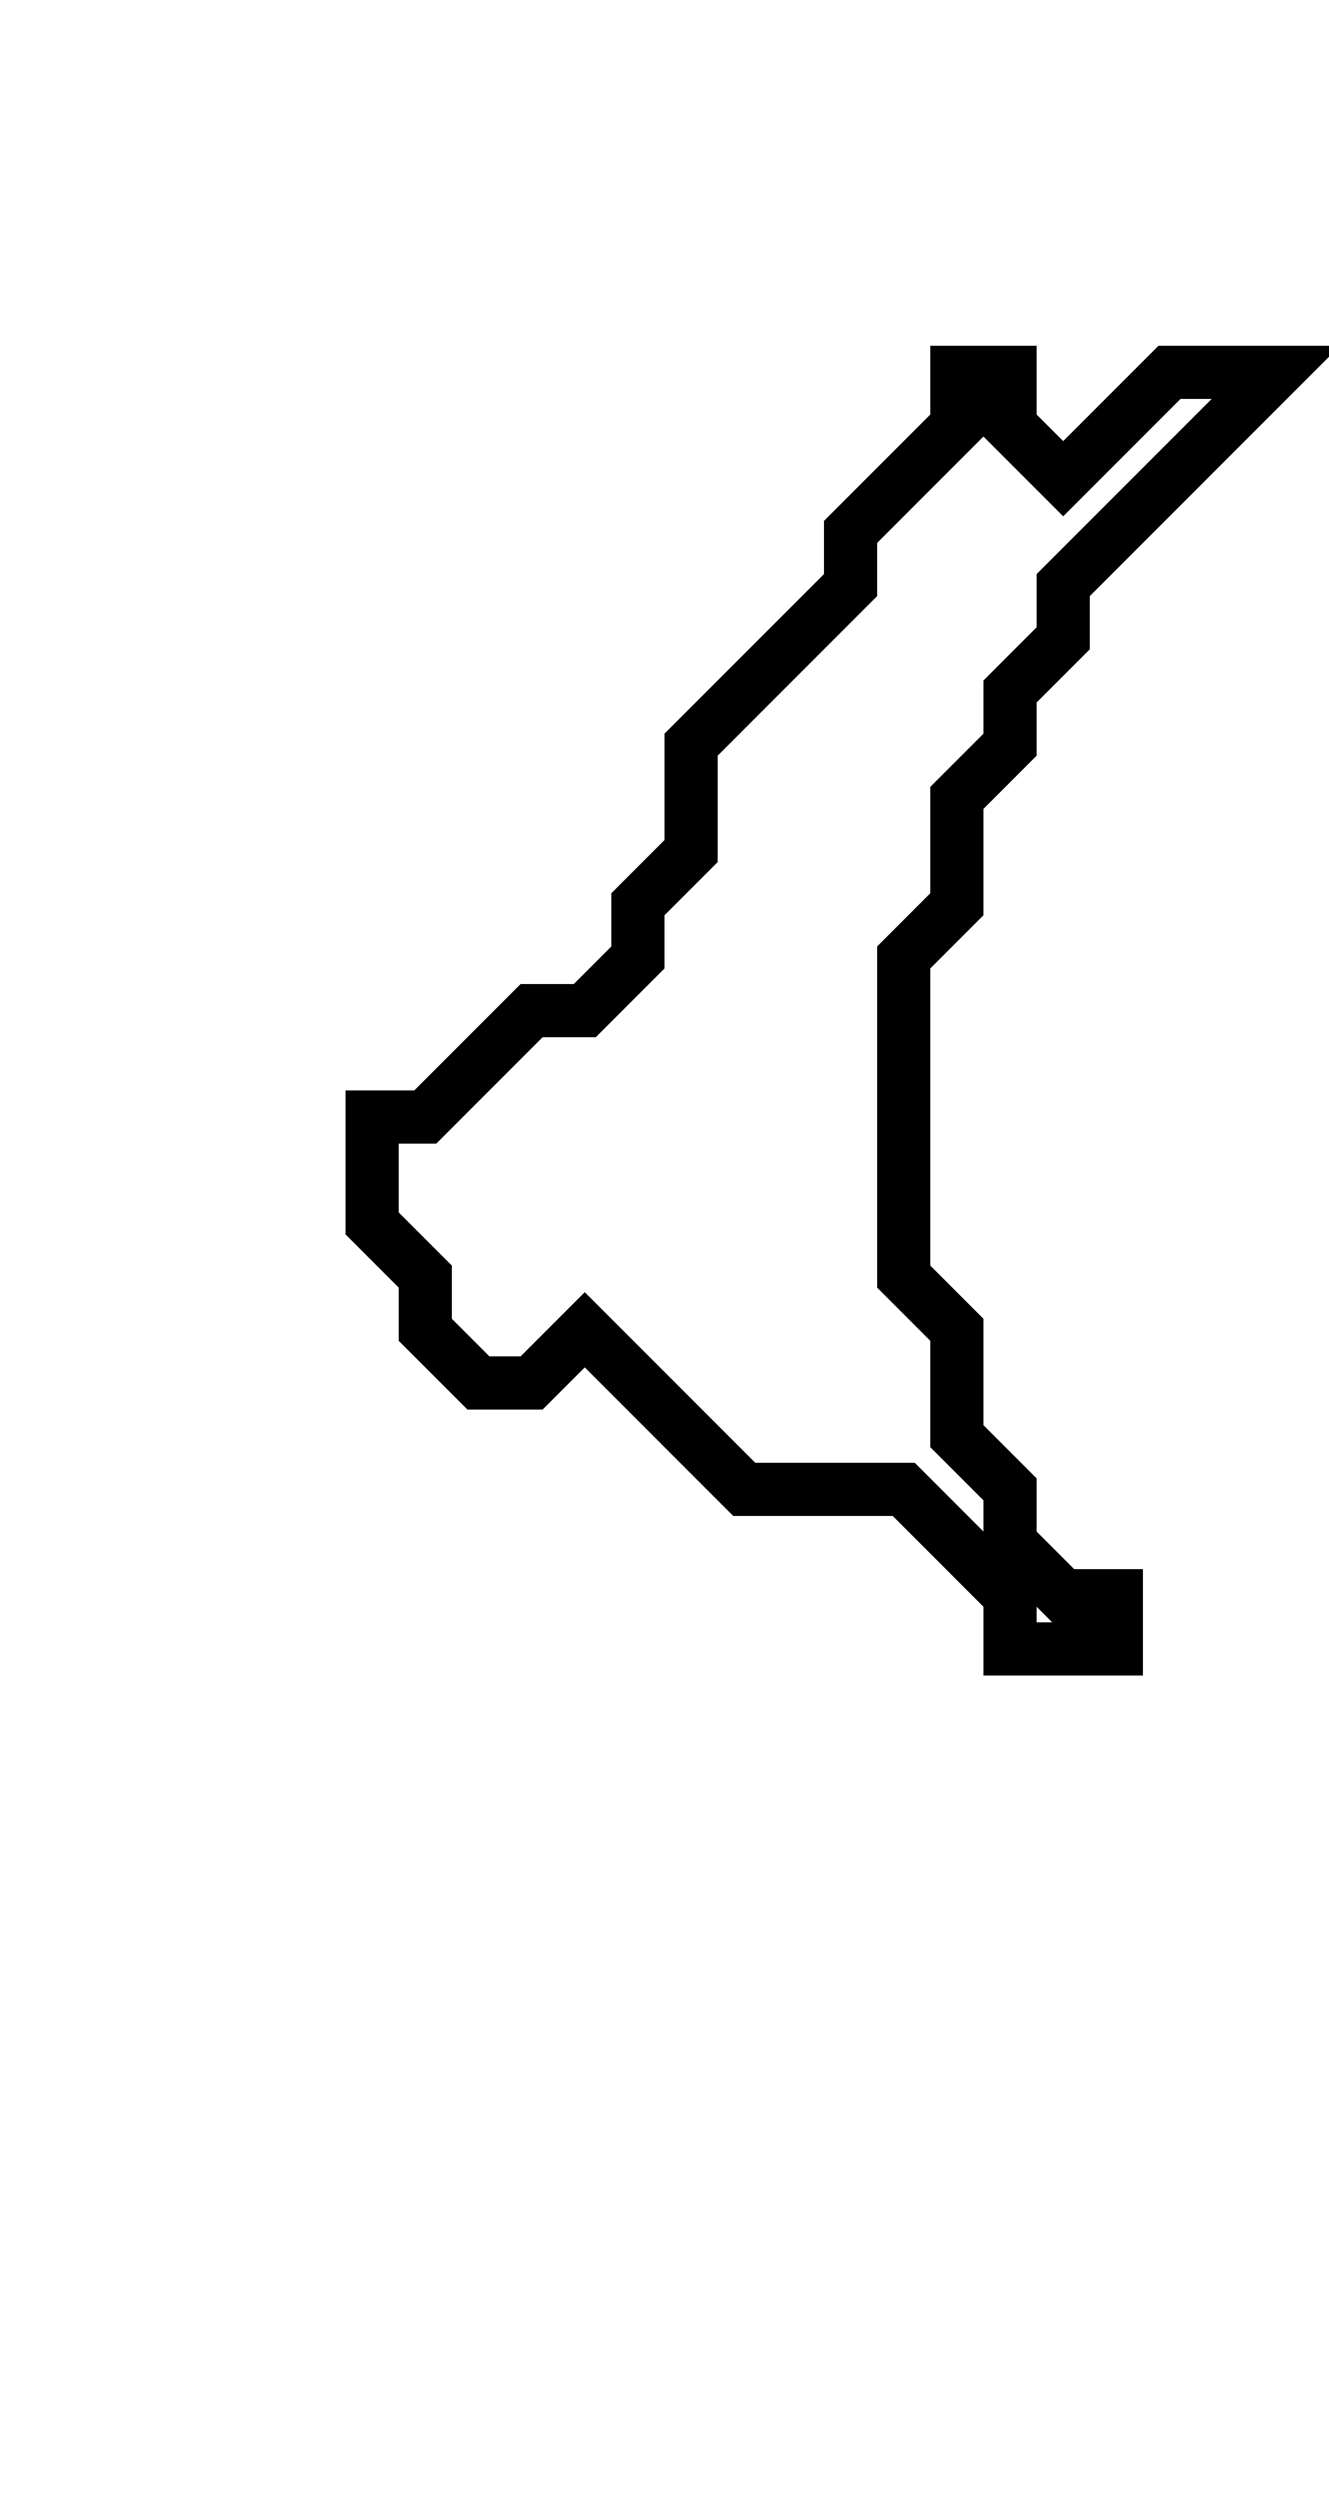 <svg xmlns="http://www.w3.org/2000/svg" width="25" height="47">
  <path d="M 18,7 L 18,8 L 16,10 L 16,11 L 13,14 L 13,16 L 12,17 L 12,18 L 11,19 L 10,19 L 8,21 L 7,21 L 7,23 L 8,24 L 8,25 L 9,26 L 10,26 L 11,25 L 14,28 L 17,28 L 19,30 L 19,31 L 21,31 L 21,30 L 20,30 L 19,29 L 19,28 L 18,27 L 18,25 L 17,24 L 17,18 L 18,17 L 18,15 L 19,14 L 19,13 L 20,12 L 20,11 L 24,7 L 22,7 L 20,9 L 19,8 L 19,7 Z" fill="none" stroke="black" stroke-width="1"/>
</svg>